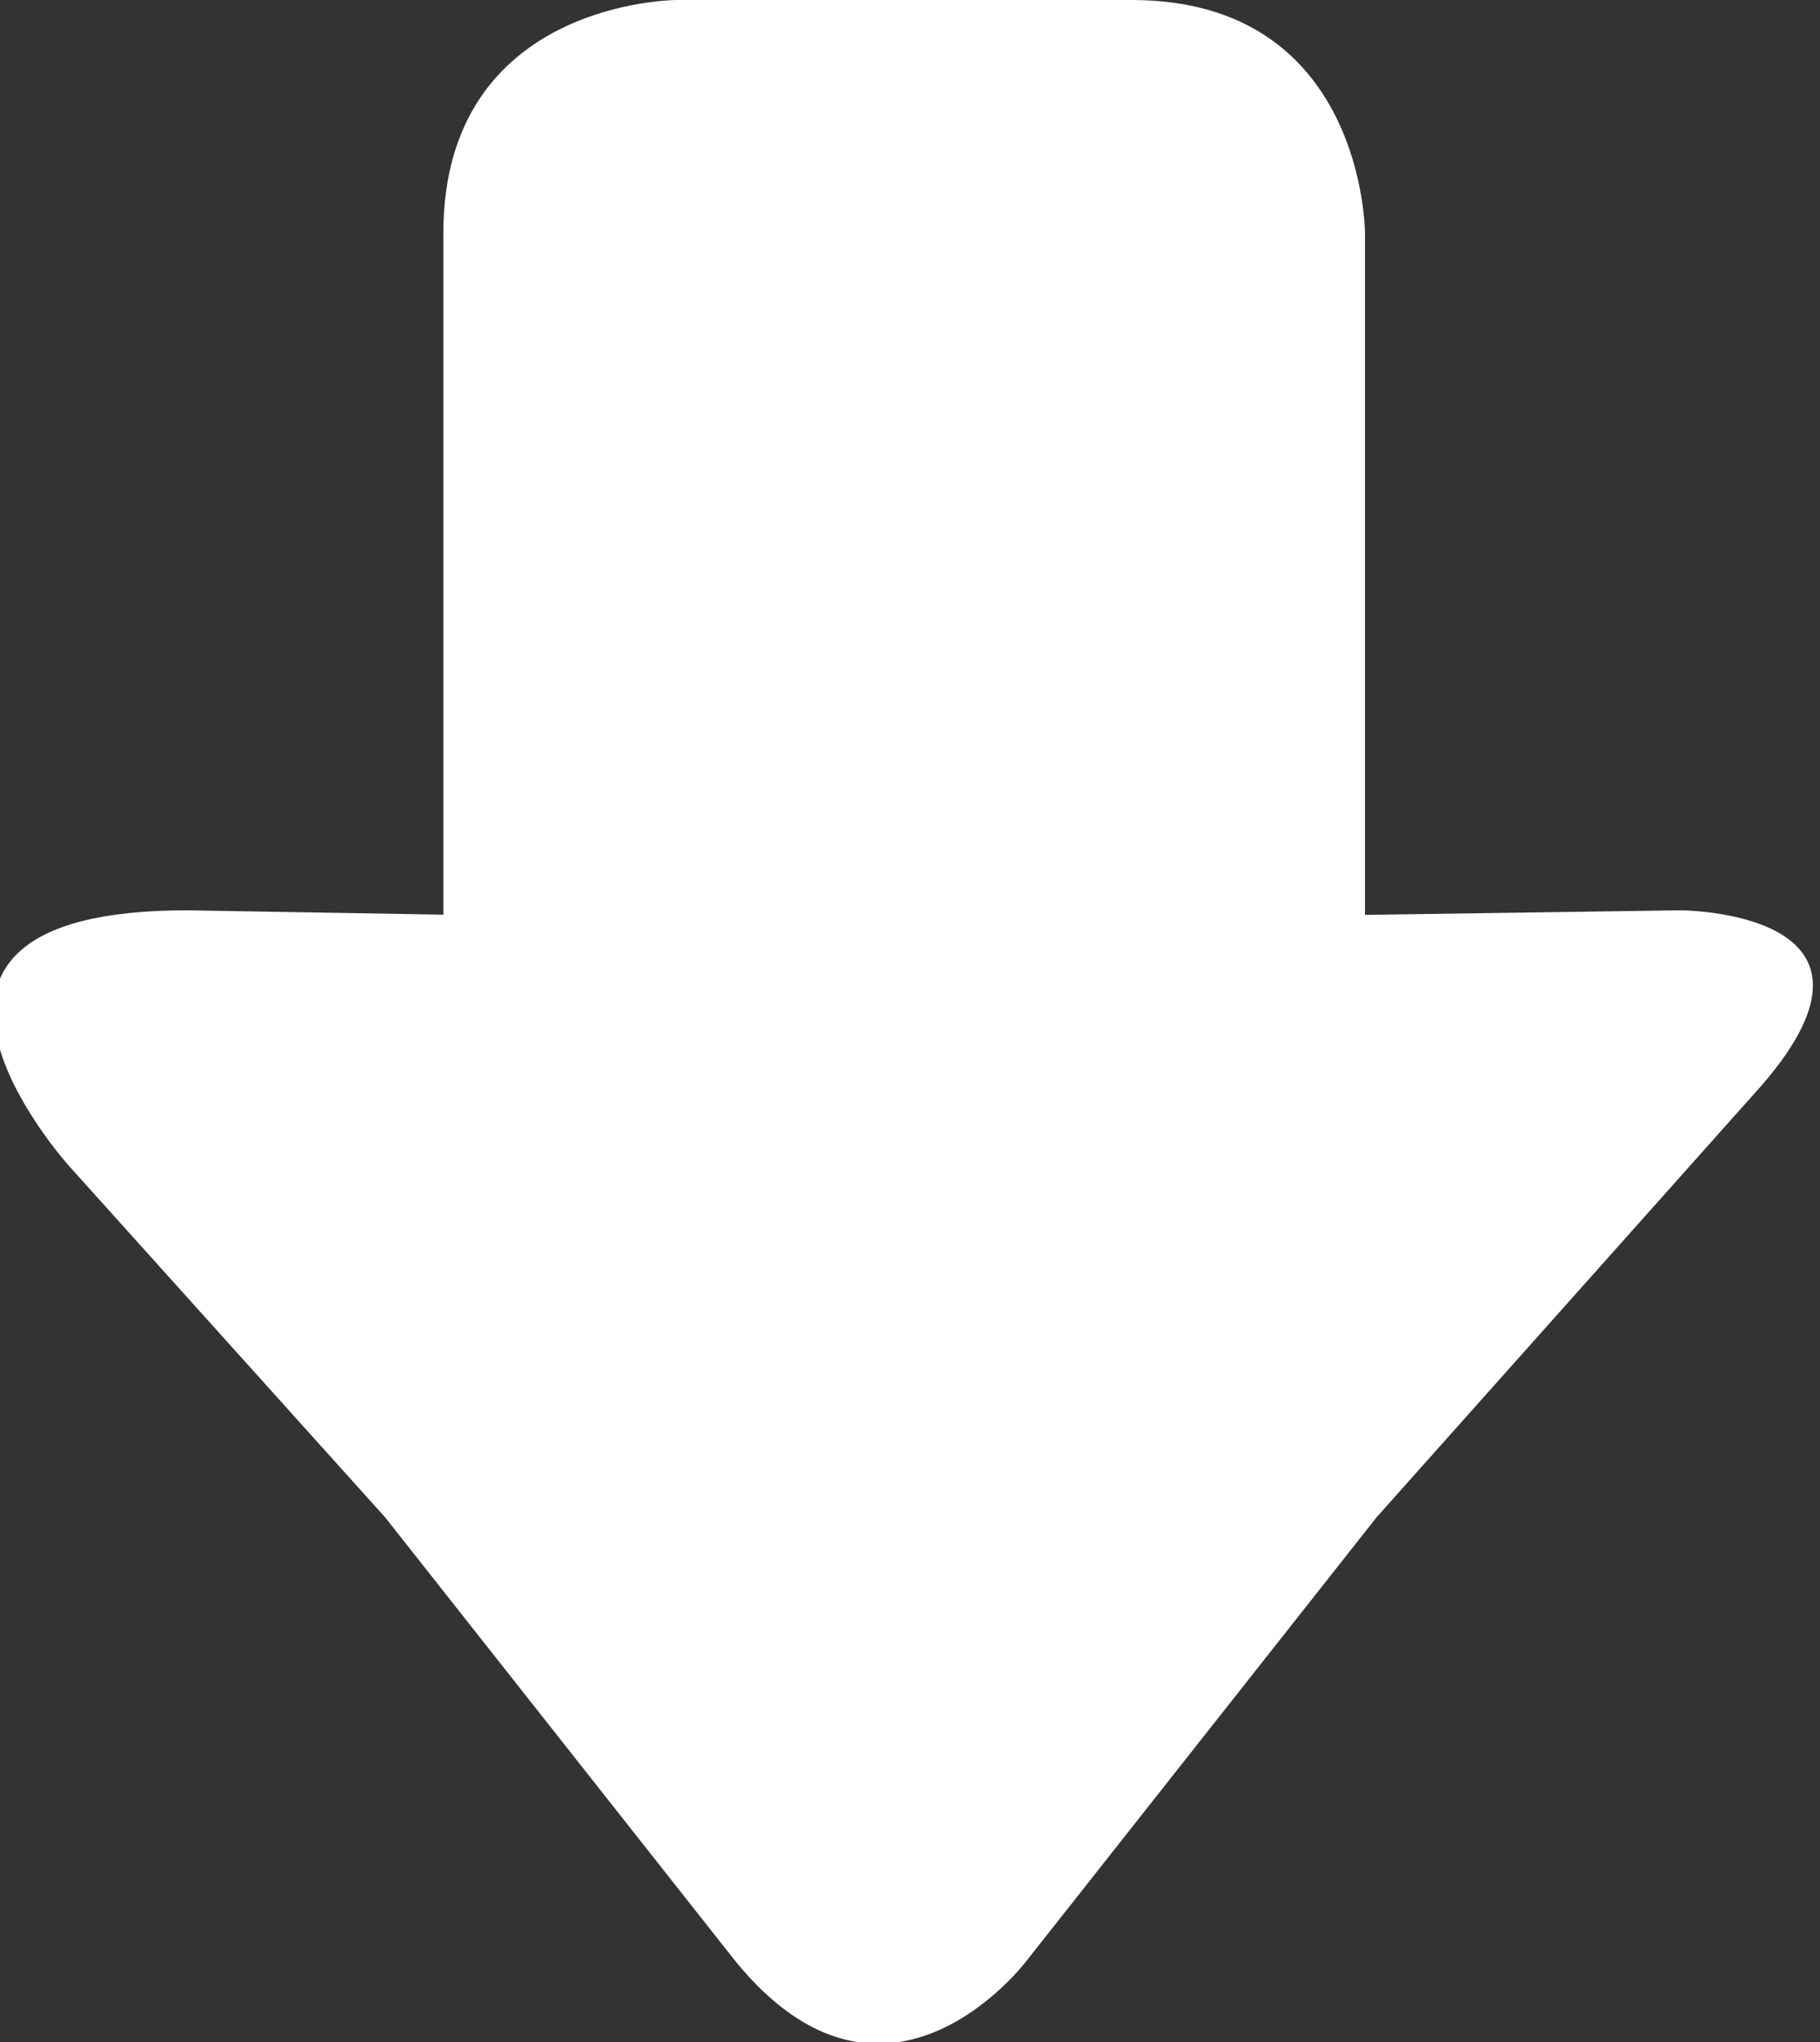 <?xml version="1.0" encoding="utf-8"?>
<!-- Generator: Adobe Illustrator 19.0.0, SVG Export Plug-In . SVG Version: 6.00 Build 0)  -->
<svg version="1.1" id="Layer_1" xmlns="http://www.w3.org/2000/svg" xmlns:xlink="http://www.w3.org/1999/xlink" x="0px" y="0px"
	 viewBox="0 0 15.6 17.5" enable-background="new 0 0 15.6 17.5" xml:space="preserve">
<rect x="0" y="0" width="15.6" height="17.5" fill="#333333" stroke="none"/>
<path fill="#FFFFFF" d="M5.8,0c0,0-2,0-2,2v9.8c0,0,0,2,2,2h3.9c0,0,2,0,2-2V2c0,0,0-2-2-2H5.8z"/>
<path fill="#FFFFFF" d="M8.8,16.8c0,0-1.2,1.6-2.5,0l-3-3.8l-2.7-3c0,0-2-2.2,1-2.2l5.9,0.1l6.9-0.1c0,0,2,0,0.7,1.5L11.8,13
	L8.8,16.8z"/>
</svg>
